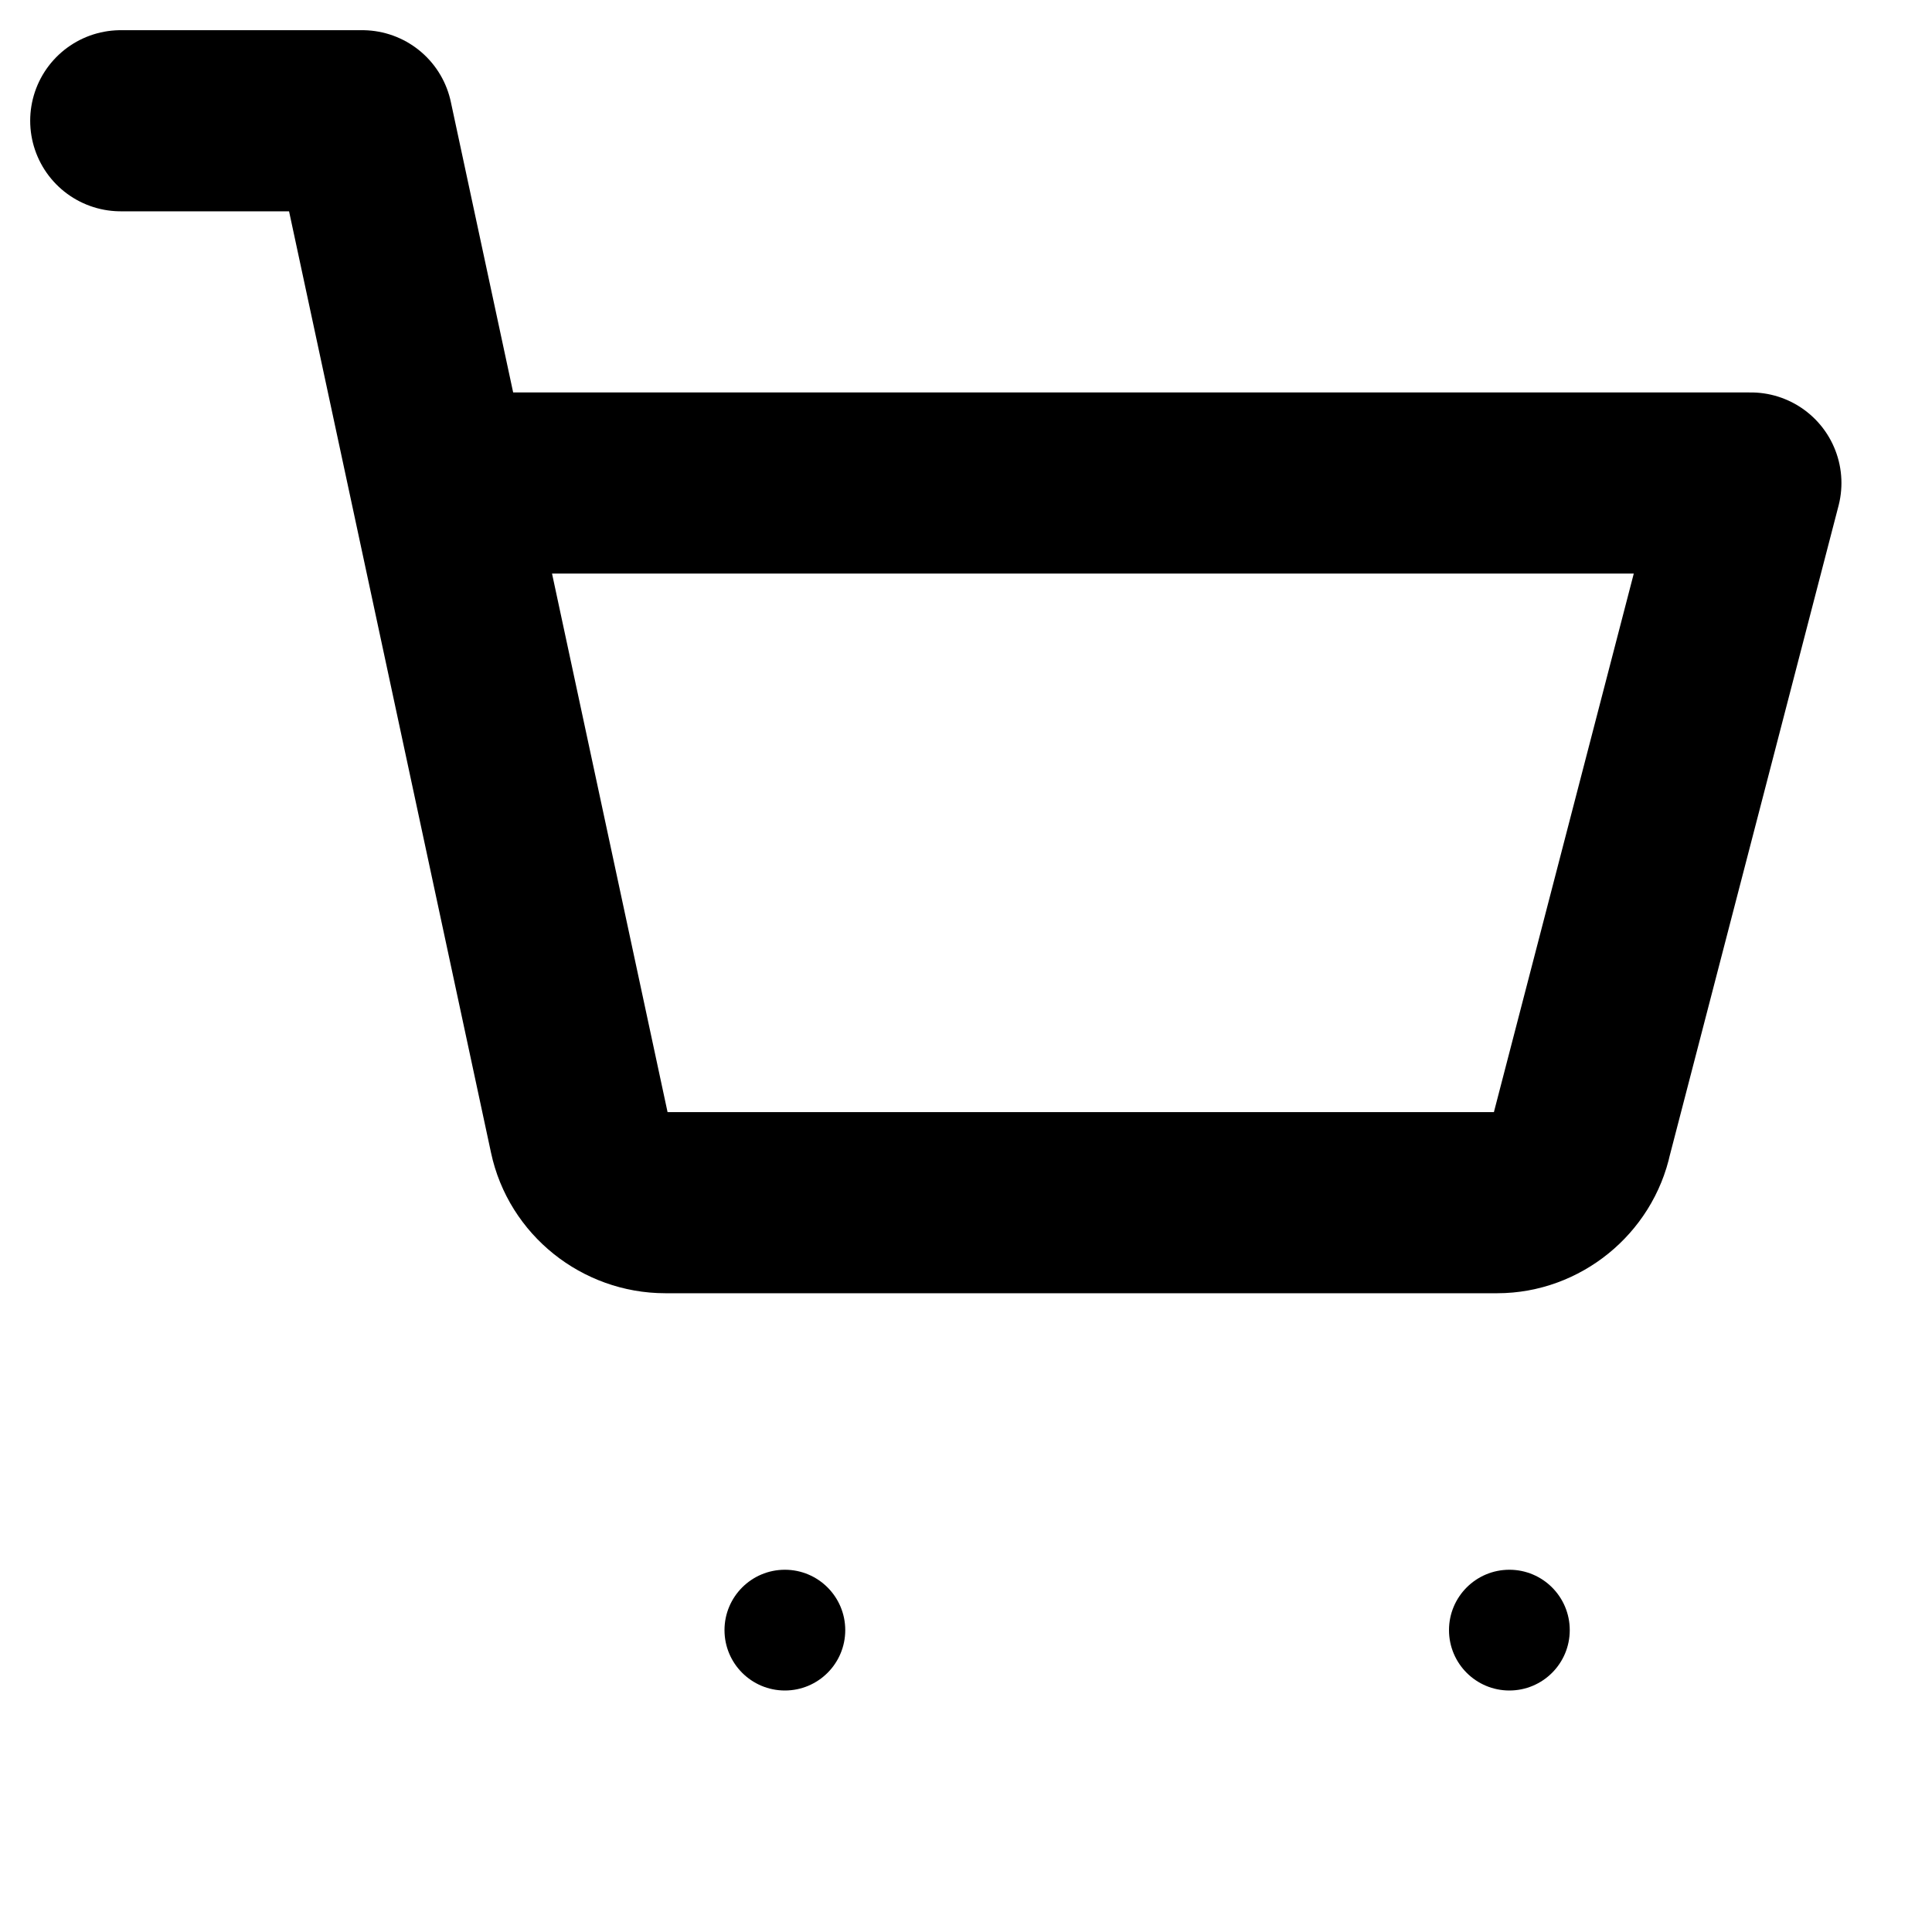 <svg width="16" height="16" viewBox="0 0 16 16" fill="none" xmlns="http://www.w3.org/2000/svg">
<circle cx="6.5" cy="13.5" r="0.5" fill="currentColor"/>
<circle cx="12.5" cy="13.5" r="0.5" fill="currentColor"/>
<path d="M1 1H3L4.8 9.39C4.87 9.72 5.17 9.96 5.51 9.96H12.4C12.73 9.96 13.03 9.72 13.1 9.39L14.5 4H4" stroke="currentColor" stroke-width="1.5" stroke-linecap="round" stroke-linejoin="round"/>
</svg>